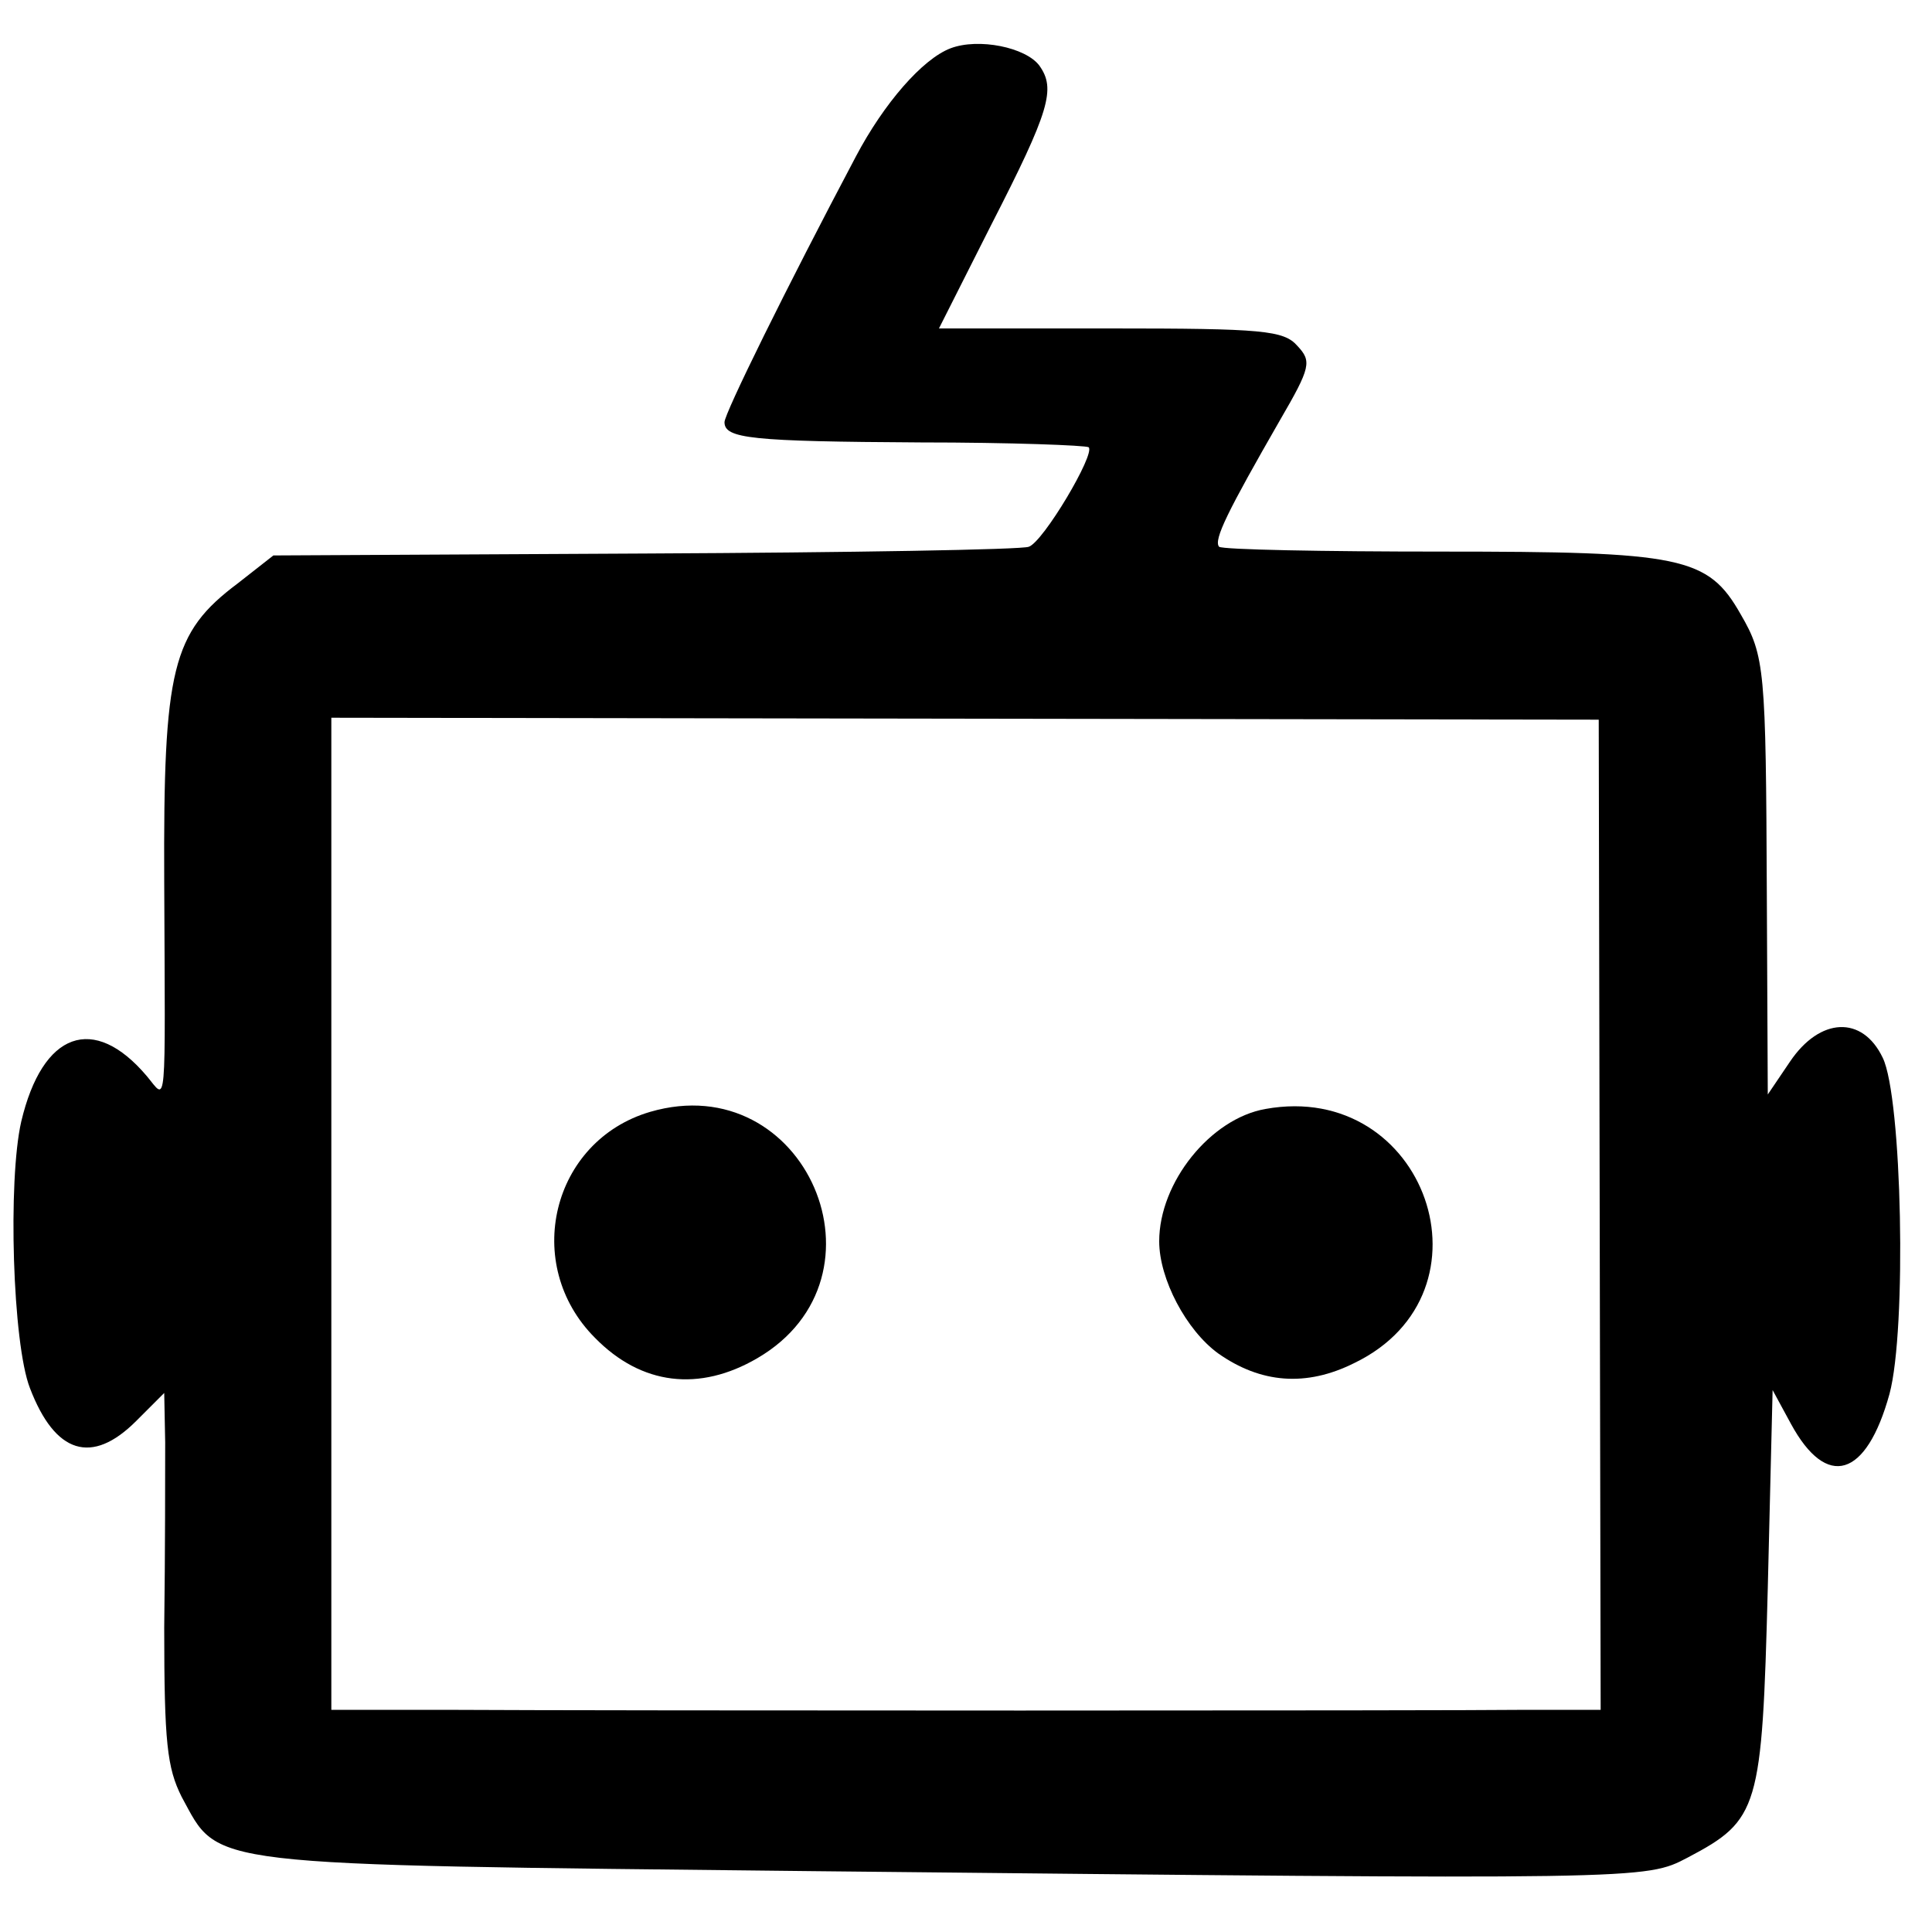 <?xml version="1.0" standalone="no"?>
<!DOCTYPE svg PUBLIC "-//W3C//DTD SVG 20010904//EN"
 "http://www.w3.org/TR/2001/REC-SVG-20010904/DTD/svg10.dtd">
<svg version="1.0" xmlns="http://www.w3.org/2000/svg"
 width="200pt" height="200pt" viewBox="0 0 200 200"
 preserveAspectRatio="xMidYMid meet">
<g transform="translate(0,200) scale(0.1,-0.1)"
fill="#000000" stroke="none">
<path d="M984 1950 c-29 -11 -69 -57 -98 -112 -72 -136 -136 -266 -136 -275 0
-17 27 -20 203 -21 93 0 171 -3 174 -5 7 -7 -47 -98 -62 -103 -7 -3 -185 -6
-397 -7 l-385 -2 -37 -29 c-68 -51 -77 -88 -76 -308 1 -245 3 -227 -18 -202
-55 65 -108 46 -130 -47 -14 -61 -9 -230 9 -276 26 -68 64 -80 110 -34 l29 29
1 -51 c0 -29 0 -115 -1 -192 0 -119 3 -145 18 -175 40 -73 14 -70 653 -77 865
-9 862 -9 906 14 74 39 77 50 83 279 l5 205 19 -35 c37 -68 78 -56 102 31 18
67 13 307 -7 348 -21 44 -65 42 -96 -4 l-23 -34 -1 209 c-1 231 -2 245 -27
288 -34 60 -61 65 -310 65 -123 0 -226 2 -230 5 -6 7 9 37 63 131 32 55 33 61
18 77 -14 16 -36 18 -193 18 l-178 0 54 107 c61 119 67 141 50 165 -14 19 -63
29 -92 18z m672 -1207 l1 -513 -76 0 c-85 -1 -941 -1 -1122 0 l-116 0 0 513 0
514 656 -1 656 -1 1 -512z"/>
<path d="M673 849 c-102 -30 -133 -158 -57 -234 48 -49 108 -56 168 -21 144
84 50 302 -111 255z"/>
<path d="M1310 852 c-57 -10 -110 -76 -110 -137 0 -39 28 -92 61 -116 44 -31
91 -35 141 -10 151 73 74 293 -92 263z"/>
</g>
</svg>
